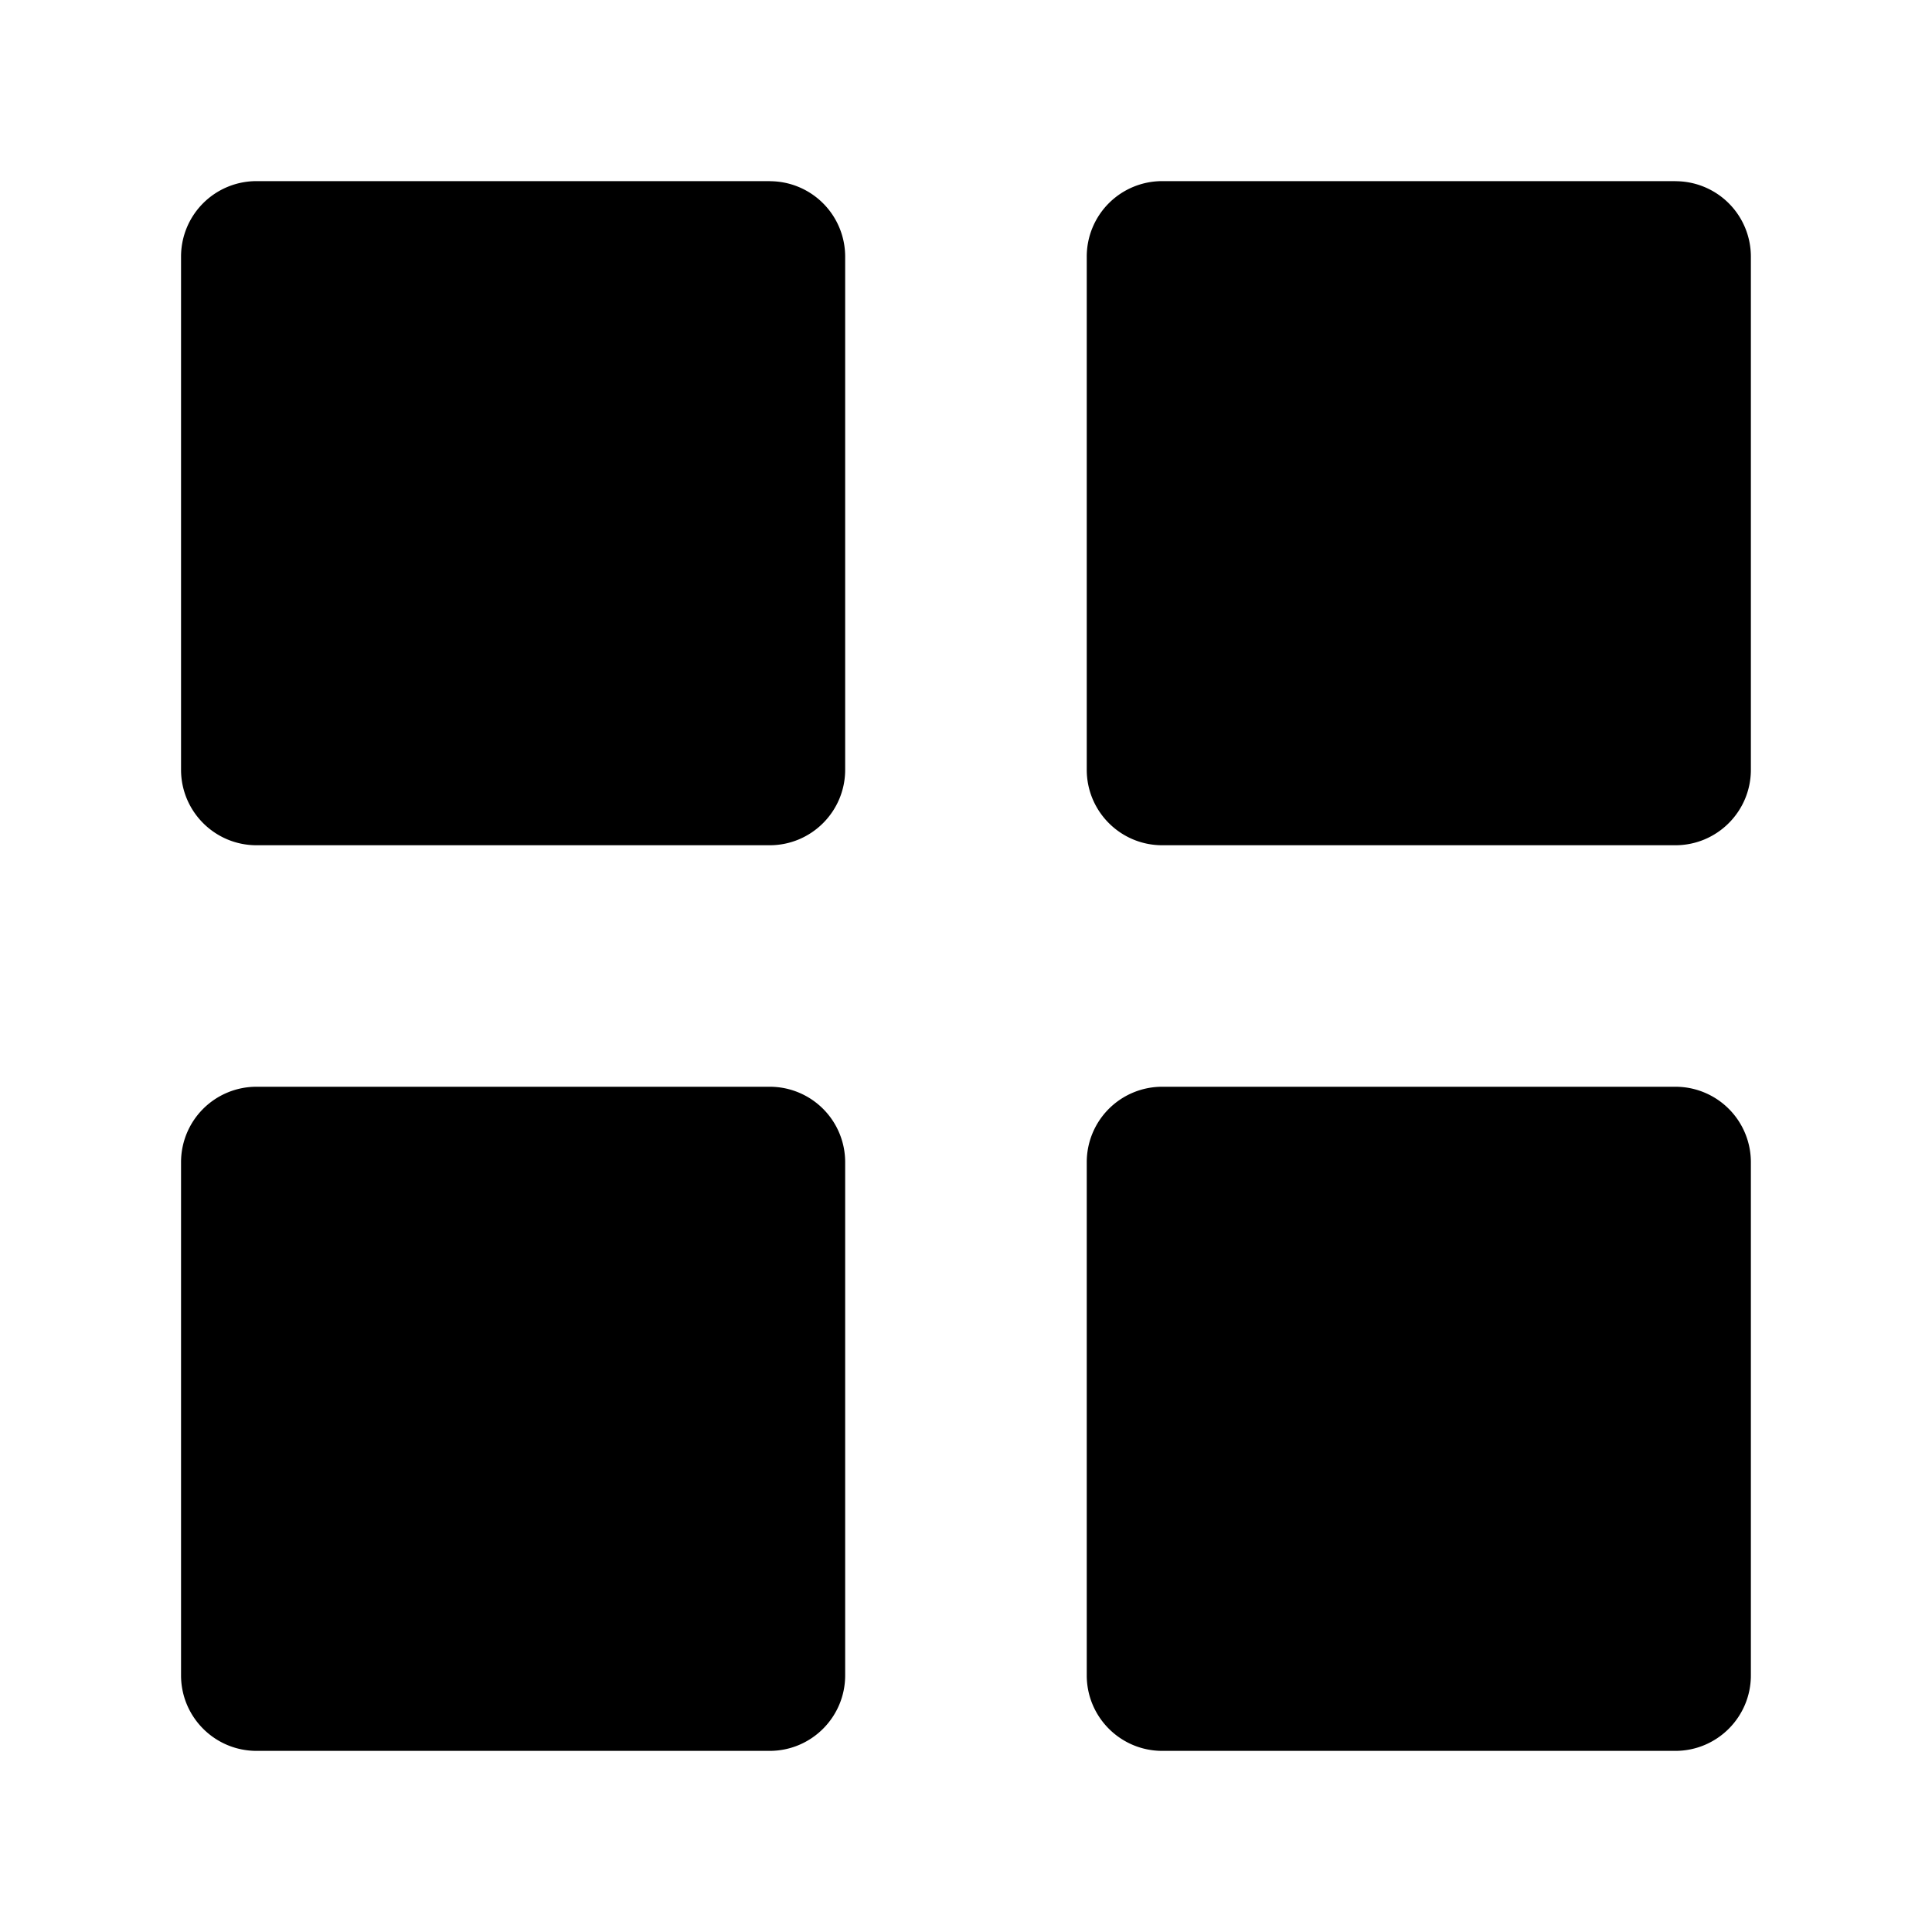  <svg width="24" height="24" fill="0000FF" stroke="none" stroke-linecap="round" stroke-linejoin="round" stroke-width="1.5" viewBox="0 0 24 24" xmlns="http://www.w3.org/2000/svg">
  <path d="M9.563 2.25H3.186a.937.937 0 0 0-.937.938v6.374c0 .518.42.938.938.938h6.374c.518 0 .938-.42.938-.938V3.189a.937.937 0 0 0-.938-.938Z"></path>
  <path d="M20.813 2.25h-6.375a.937.937 0 0 0-.938.938v6.374c0 .518.42.938.938.938h6.374c.518 0 .938-.42.938-.938V3.189a.937.937 0 0 0-.938-.938Z"></path>
  <path d="M9.563 13.5H3.186a.937.937 0 0 0-.937.938v6.374c0 .518.42.938.938.938h6.374c.518 0 .938-.42.938-.938v-6.375a.937.937 0 0 0-.938-.937Z"></path>
  <path d="M20.813 13.5h-6.375a.937.937 0 0 0-.938.938v6.374c0 .518.42.938.938.938h6.374c.518 0 .938-.42.938-.938v-6.375a.937.937 0 0 0-.938-.937Z"></path>
</svg>

